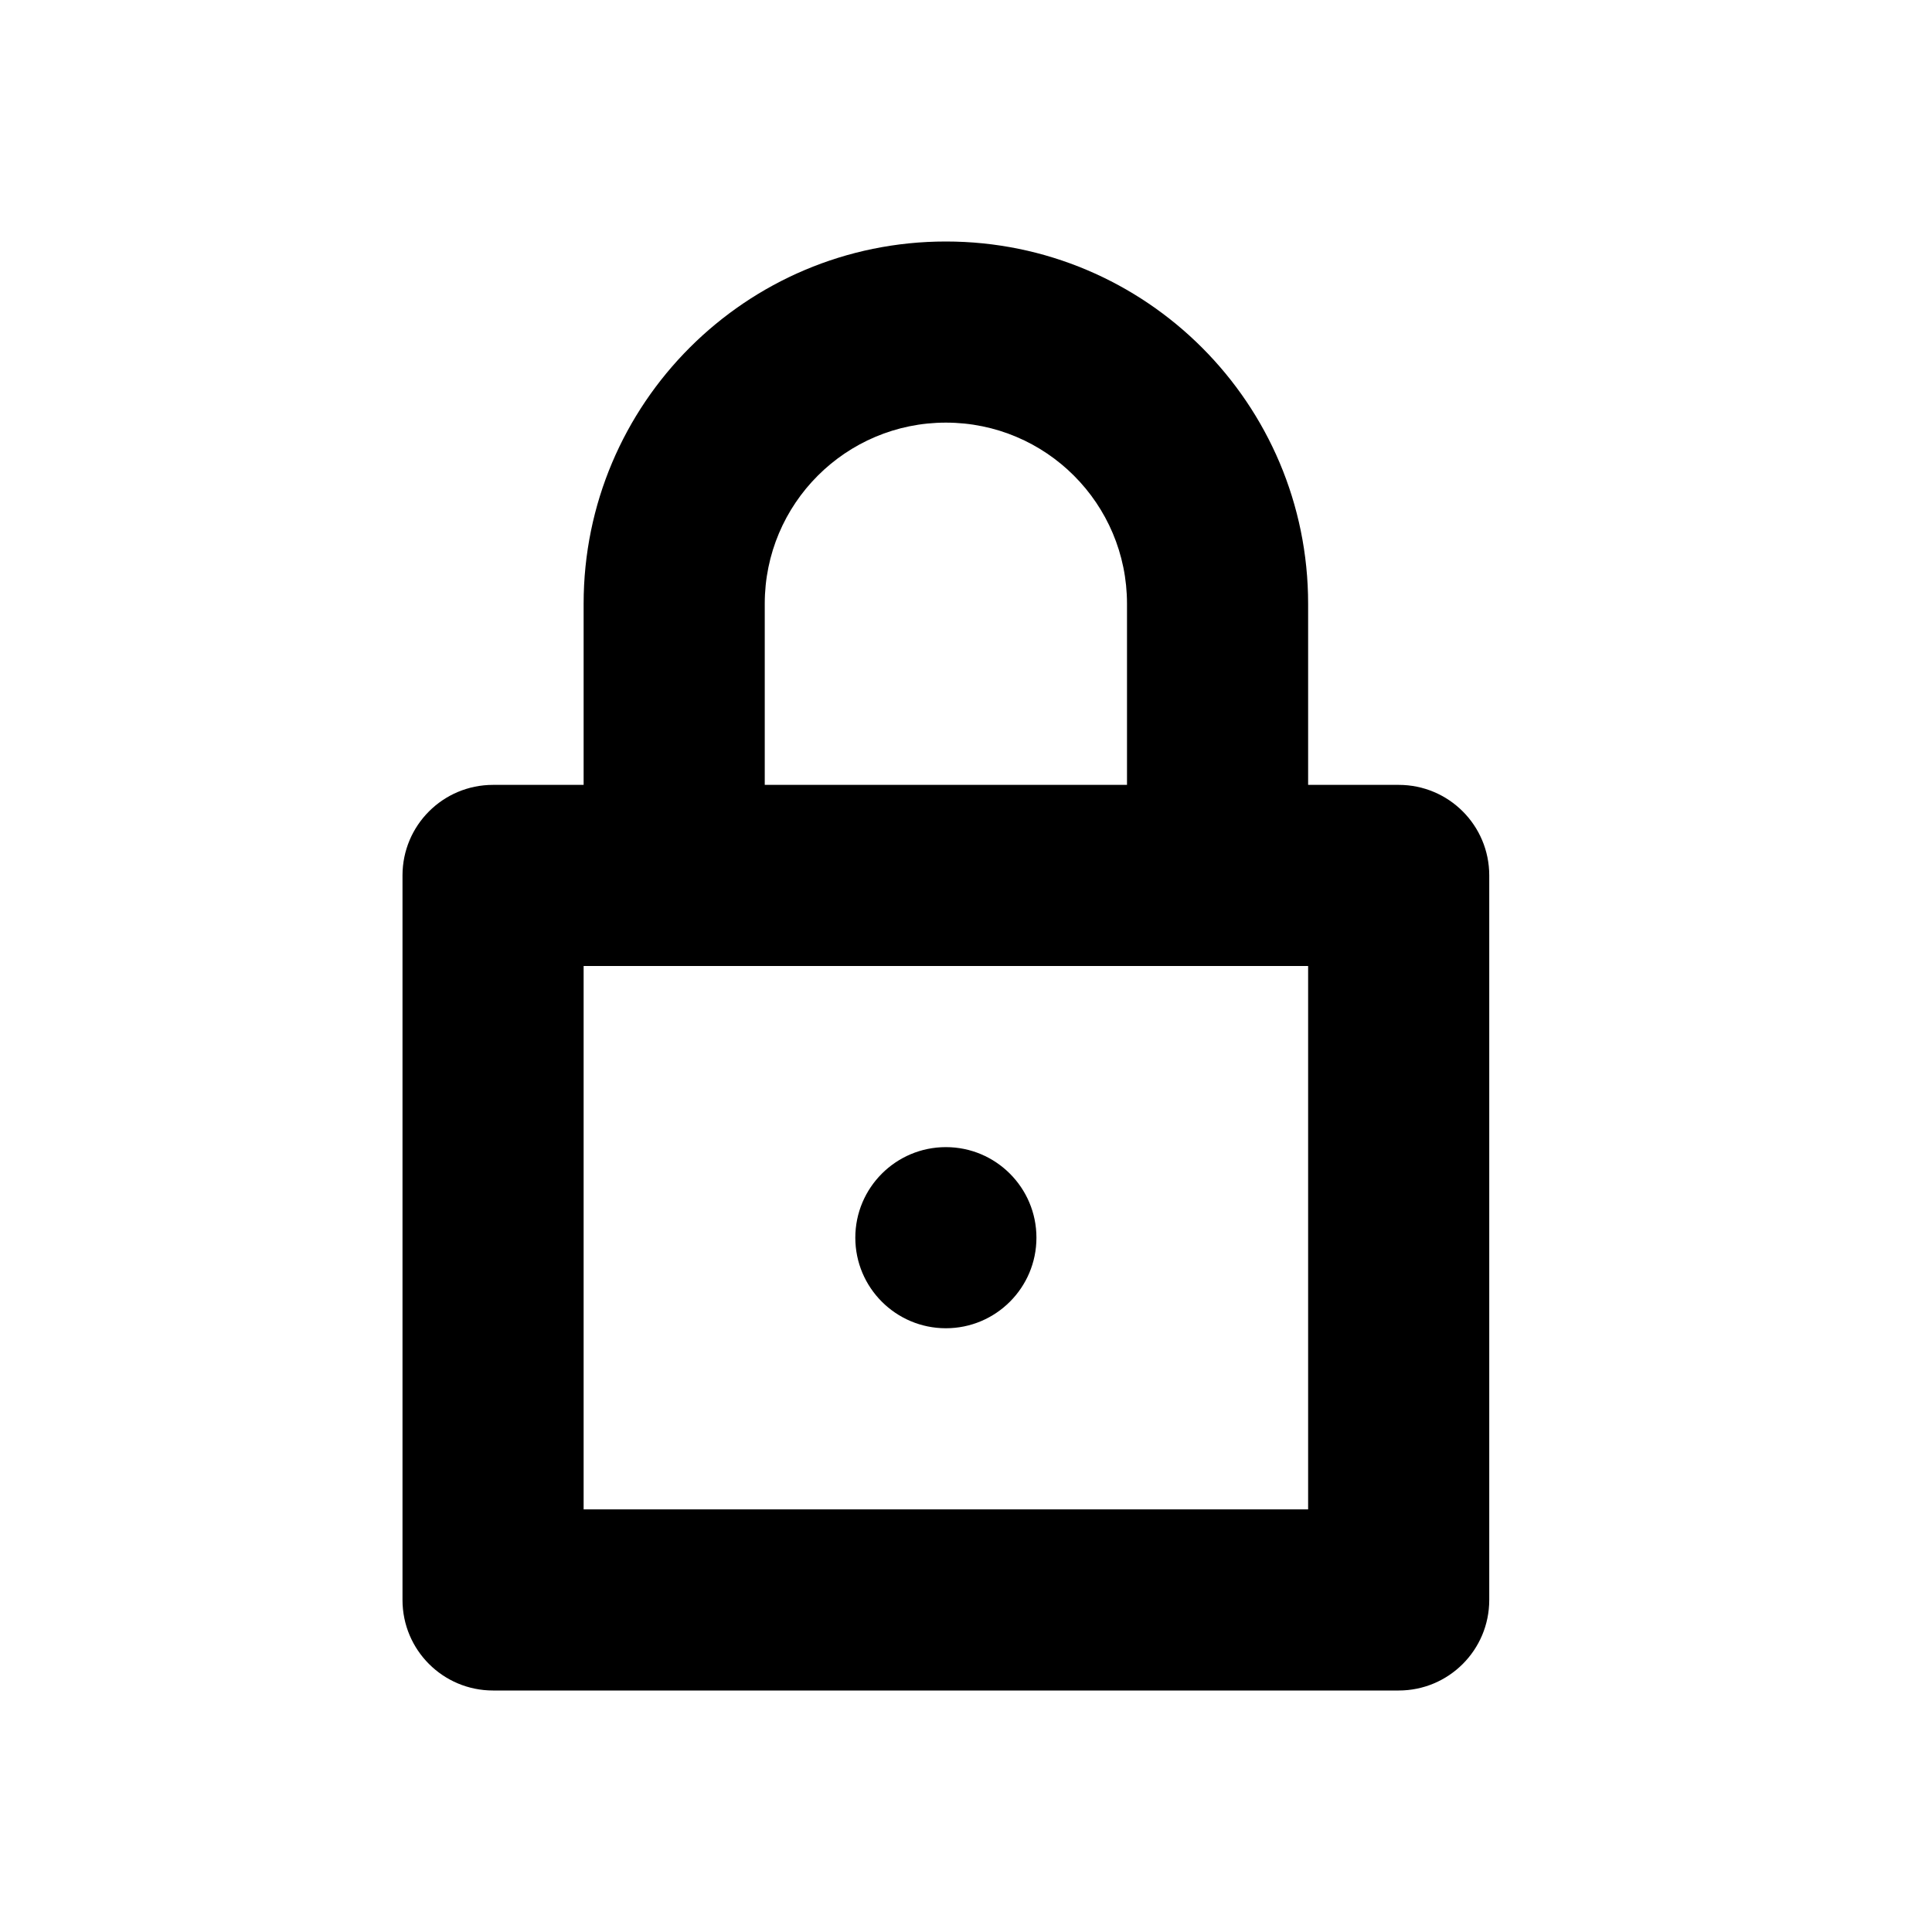 <?xml version="1.0" encoding="UTF-8"?>
<svg width="24px" height="24px" viewBox="0 0 24 24" version="1.1" xmlns="http://www.w3.org/2000/svg" xmlns:xlink="http://www.w3.org/1999/xlink">
    <!-- Generator: Sketch 52.2 (67145) - http://www.bohemiancoding.com/sketch -->
    <title>icons/descriptive-lock</title>
    <desc>Created with Sketch.</desc>
    <g id="icons/descriptive-lock" stroke="none" stroke-width="1"  >
        <path d="M17.375,9.75 L16.25,9.75 L16.25,7.5 C16.25,5.015 14.235,3 11.75,3 C9.265,3 7.25,5.015 7.25,7.5 L7.25,9.75 L6.125,9.75 C5.503,9.75 5,10.253 5,10.875 L5,19.875 C5,20.497 5.503,21 6.125,21 L17.375,21 C17.997,21 18.5,20.497 18.5,19.875 L18.5,10.875 C18.5,10.253 17.997,9.75 17.375,9.75 Z M7.25,18.75 L7.25,12 L16.25,12 L16.25,18.75 L7.25,18.75 Z M9.5,7.5 C9.5,6.257 10.507,5.25 11.75,5.25 C12.993,5.25 14,6.257 14,7.5 L14,9.75 L9.5,9.75 L9.5,7.5 Z M11.75,16.5 C11.129,16.5 10.625,15.996 10.625,15.375 C10.625,14.754 11.129,14.25 11.75,14.25 C12.371,14.25 12.875,14.754 12.875,15.375 C12.875,15.996 12.371,16.5 11.75,16.5 Z" id="escriptive-lock"  fill-rule="nonzero"></path>
    </g>
</svg>